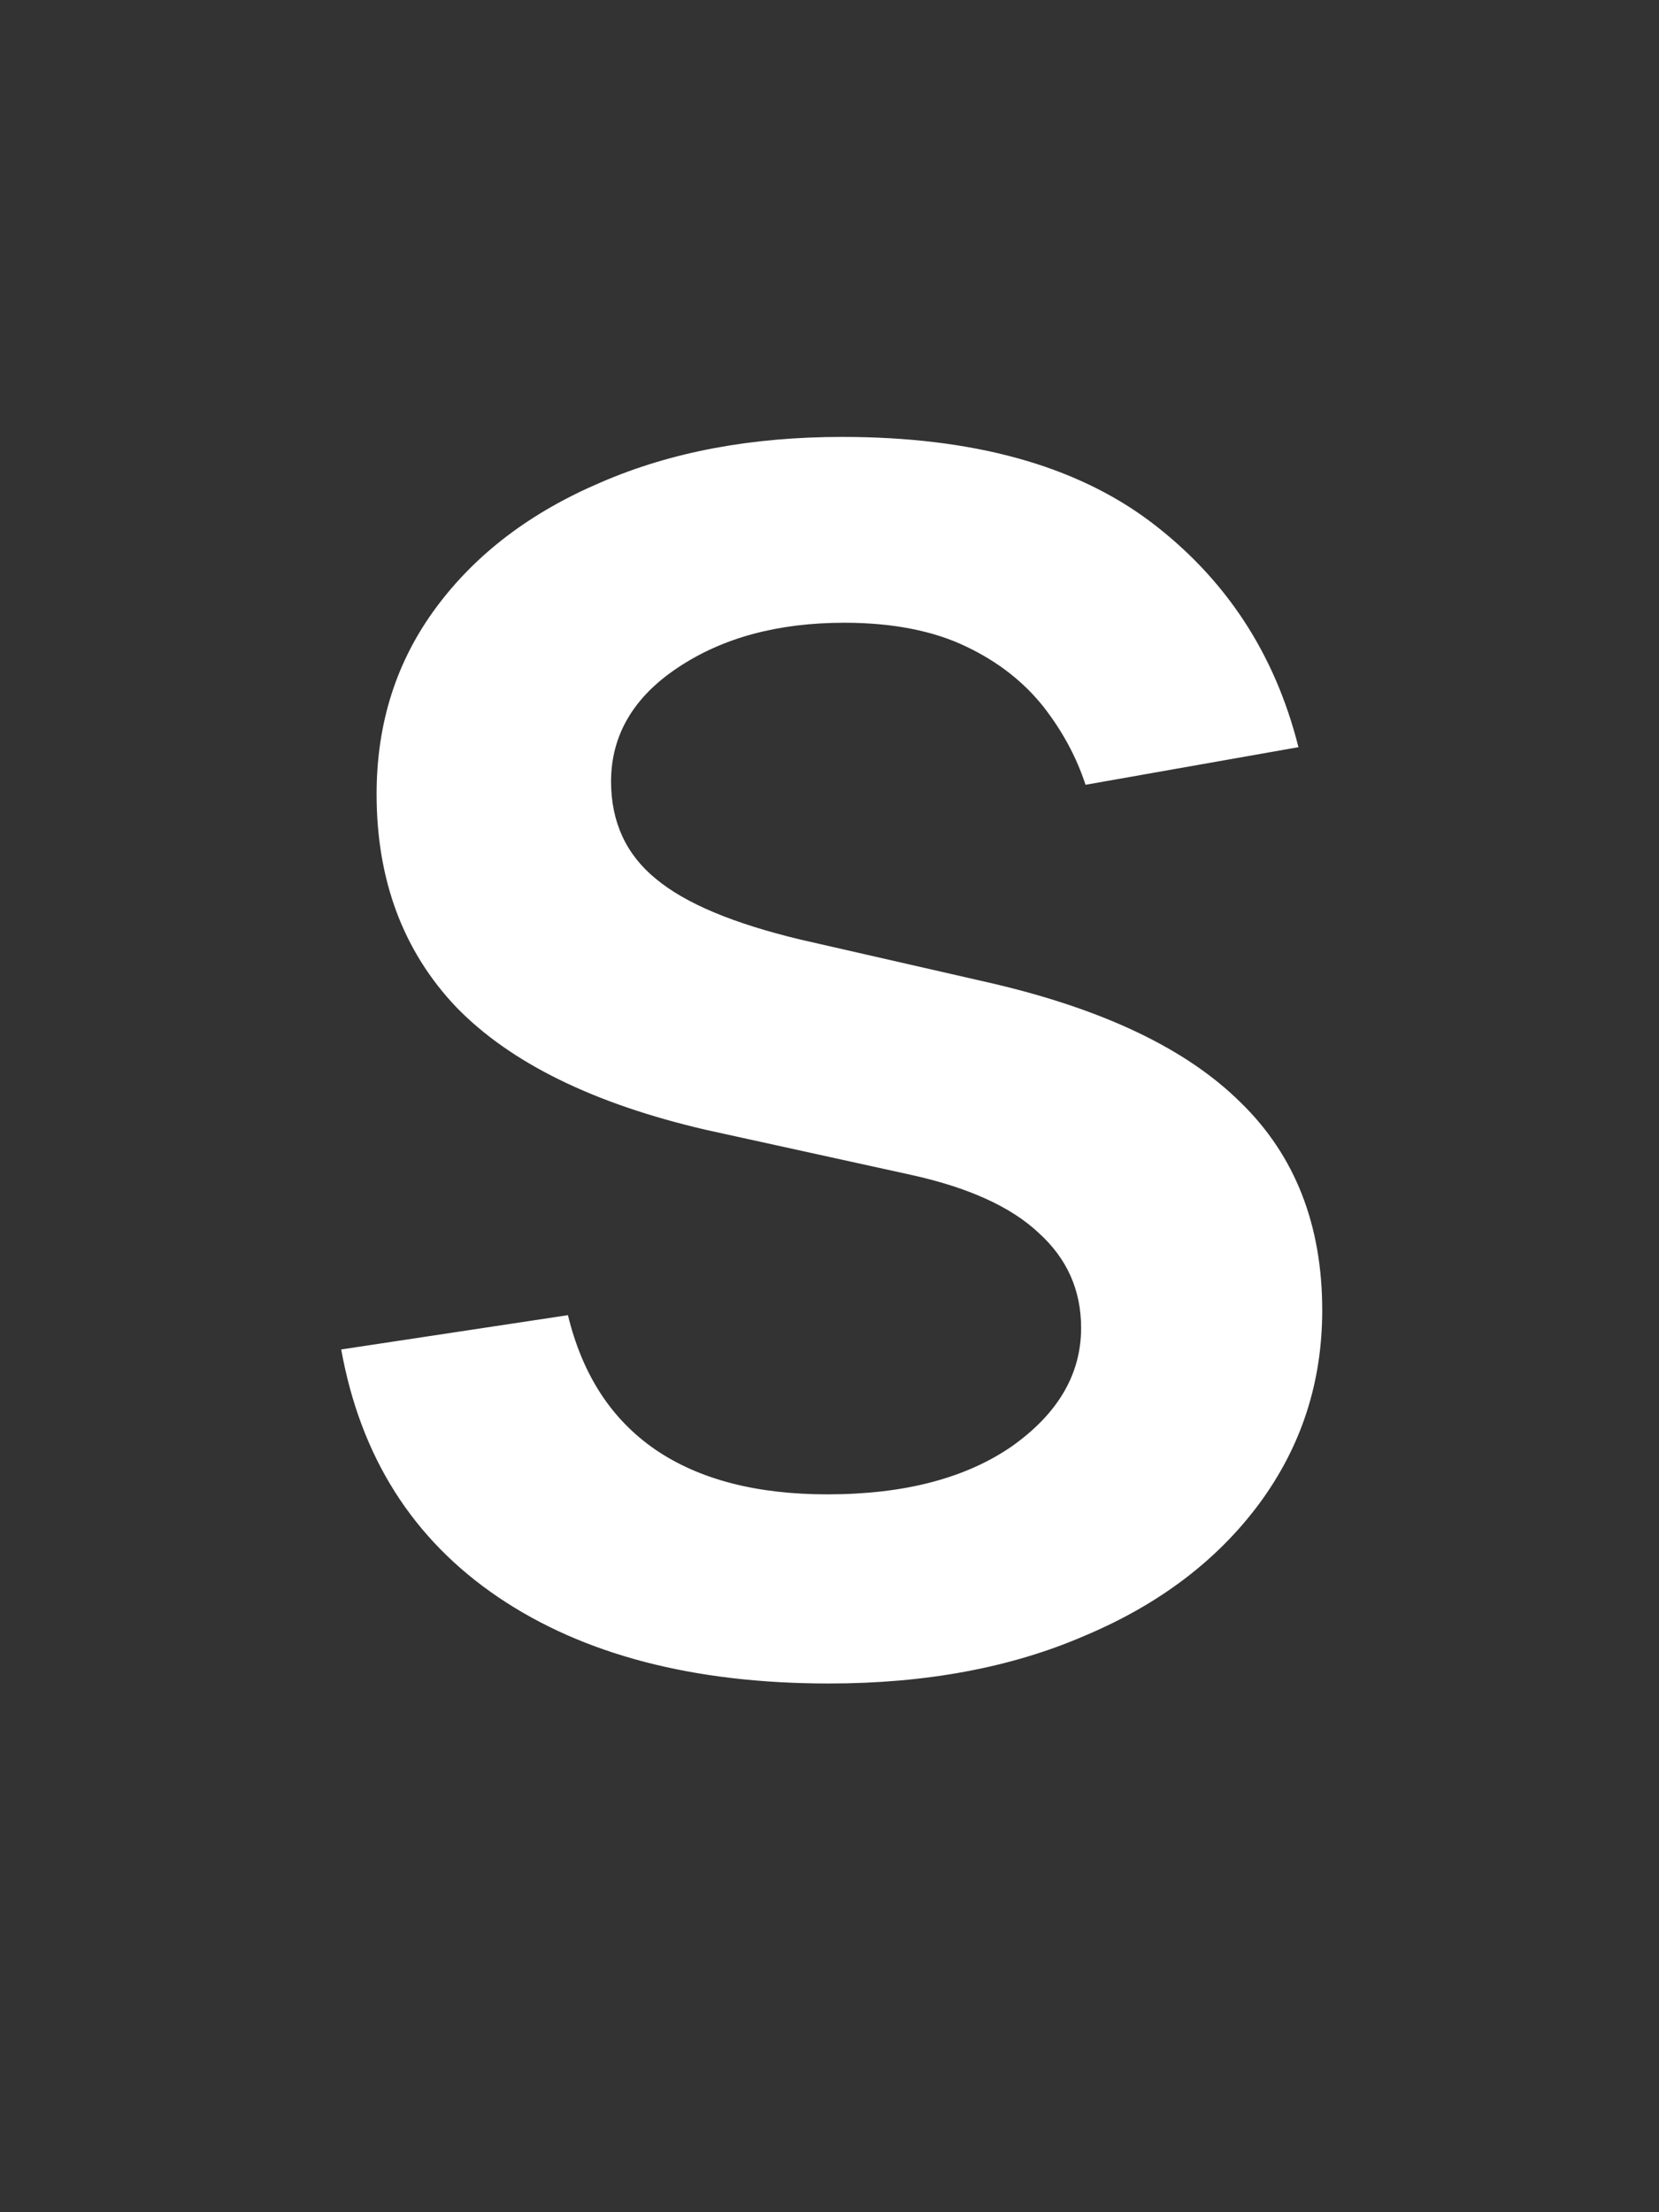 <svg width="3" height="4" viewBox="0 0 3 4" fill="none" xmlns="http://www.w3.org/2000/svg">
<rect x="0" y="0" width="3" height="4" fill="#333333" stroke="none"/>
<path d="M2.348 1.351L1.963 1.419C1.947 1.37 1.922 1.323 1.887 1.278C1.852 1.234 1.806 1.197 1.747 1.169C1.689 1.141 1.615 1.126 1.527 1.126C1.407 1.126 1.307 1.153 1.226 1.207C1.146 1.26 1.105 1.329 1.105 1.413C1.105 1.486 1.132 1.545 1.186 1.589C1.24 1.634 1.327 1.67 1.448 1.699L1.794 1.778C1.995 1.825 2.145 1.896 2.243 1.993C2.342 2.089 2.391 2.215 2.391 2.369C2.391 2.5 2.353 2.616 2.277 2.719C2.202 2.82 2.098 2.9 1.963 2.957C1.83 3.015 1.675 3.044 1.499 3.044C1.254 3.044 1.055 2.992 0.901 2.888C0.746 2.783 0.652 2.634 0.617 2.44L1.027 2.378C1.053 2.485 1.105 2.566 1.185 2.621C1.264 2.675 1.368 2.702 1.496 2.702C1.635 2.702 1.746 2.673 1.83 2.615C1.913 2.556 1.955 2.485 1.955 2.401C1.955 2.332 1.929 2.275 1.878 2.229C1.828 2.182 1.751 2.147 1.646 2.124L1.277 2.043C1.074 1.996 0.923 1.922 0.825 1.821C0.729 1.72 0.681 1.591 0.681 1.436C0.681 1.307 0.717 1.195 0.789 1.098C0.861 1.001 0.96 0.926 1.087 0.872C1.214 0.817 1.359 0.79 1.523 0.79C1.759 0.79 1.944 0.841 2.08 0.943C2.215 1.045 2.305 1.18 2.348 1.351Z" fill="white"/>
</svg>
